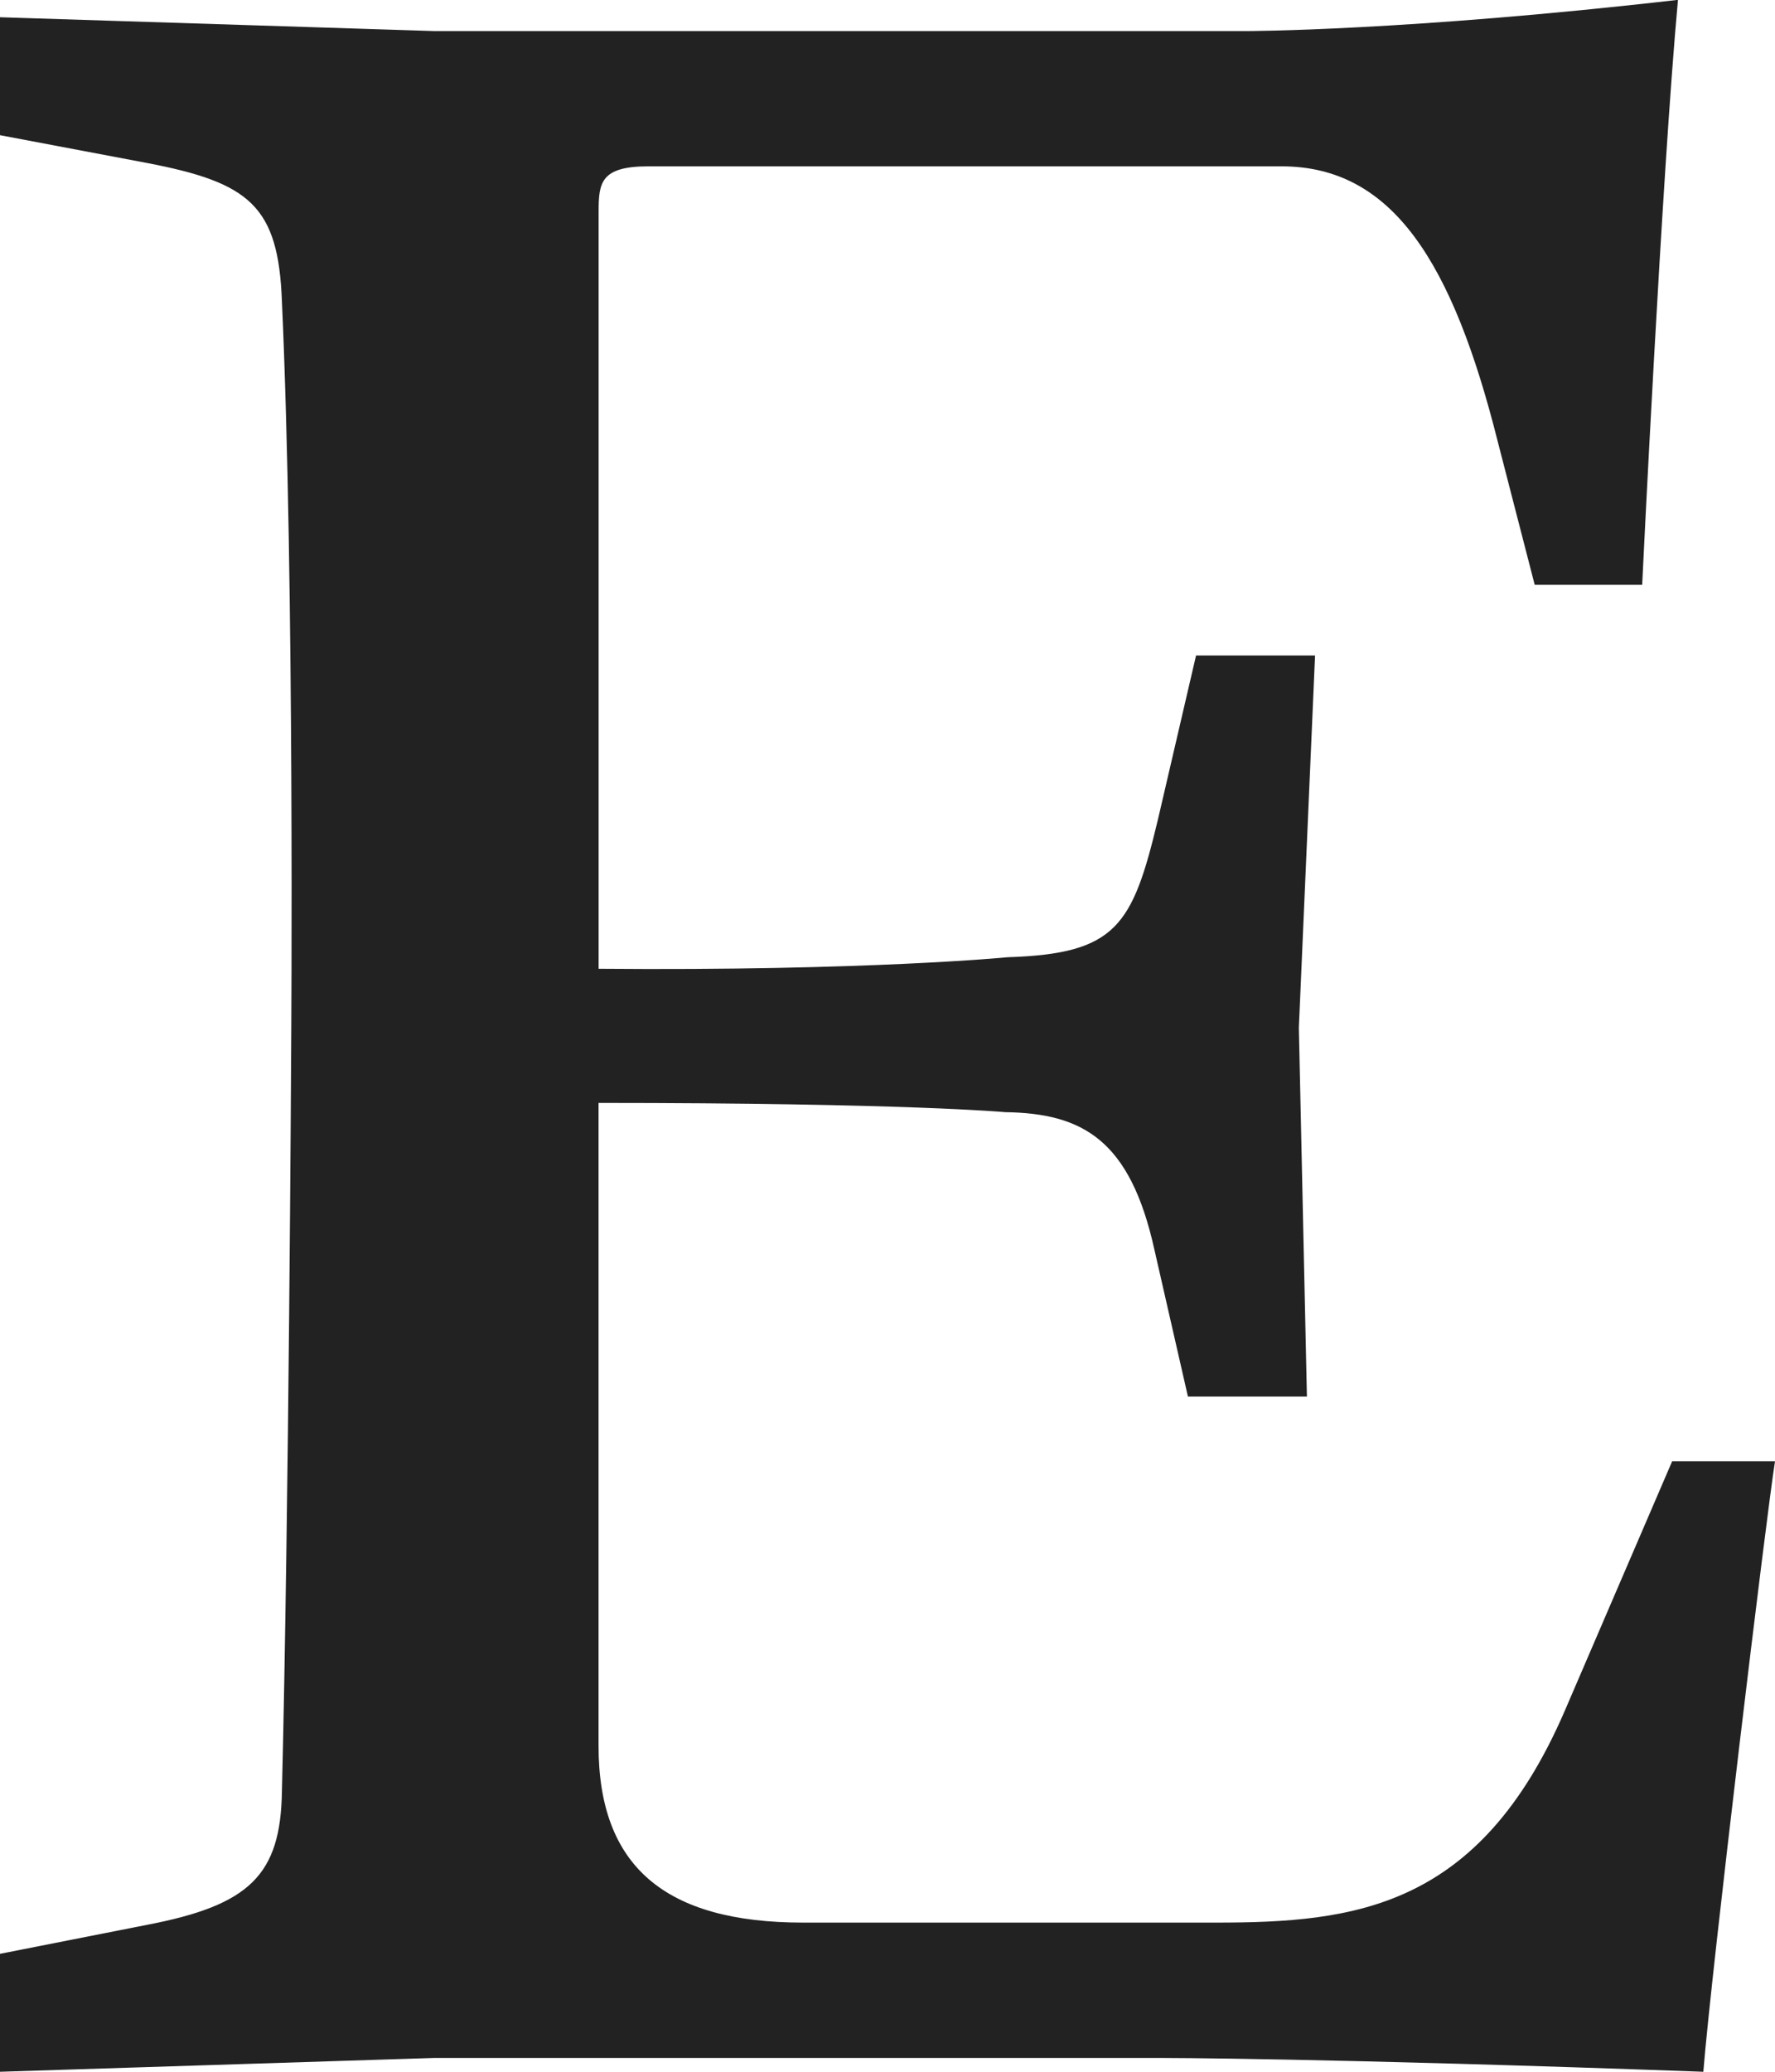 
<svg version="1.1" xmlns="http://www.w3.org/2000/svg" width="24" height="28" viewBox="0 0 24 28">

<path fill="#222" d="M8.094 2.859v10.234c3.625 0.031 5.531-0.156 5.531-0.156 1.469-0.047 1.687-0.422 2.031-1.859l0.516-2.219h1.609l-0.219 5.031 0.109 4.984h-1.609l-0.453-1.984c-0.328-1.484-0.969-1.844-2.016-1.859 0 0-1.344-0.125-5.5-0.125v8.687c0 1.625 0.891 2.391 2.766 2.391h5.578c1.875 0 3.563-0.187 4.719-2.859l1.453-3.375h1.391c-0.109 0.672-0.859 6.875-0.969 8.25-5.141-0.187-7.344-0.187-7.344-0.187h-9.812l-5.875 0.187v-1.594l1.984-0.391c1.391-0.266 1.813-0.672 1.828-1.813 0.094-3.781 0.125-10.047 0.125-10.047s0.047-6.281-0.125-10.078c-0.047-1.297-0.438-1.609-1.828-1.875l-1.984-0.375v-1.594l5.875 0.187h10.969s2.172 0 5.844-0.422c-0.219 2.391-0.484 7.906-0.484 7.906h-1.453l-0.5-1.937c-0.609-2.422-1.422-3.719-2.922-3.719h-8.563c-0.641 0-0.672 0.219-0.672 0.609z"></path>
</svg>
